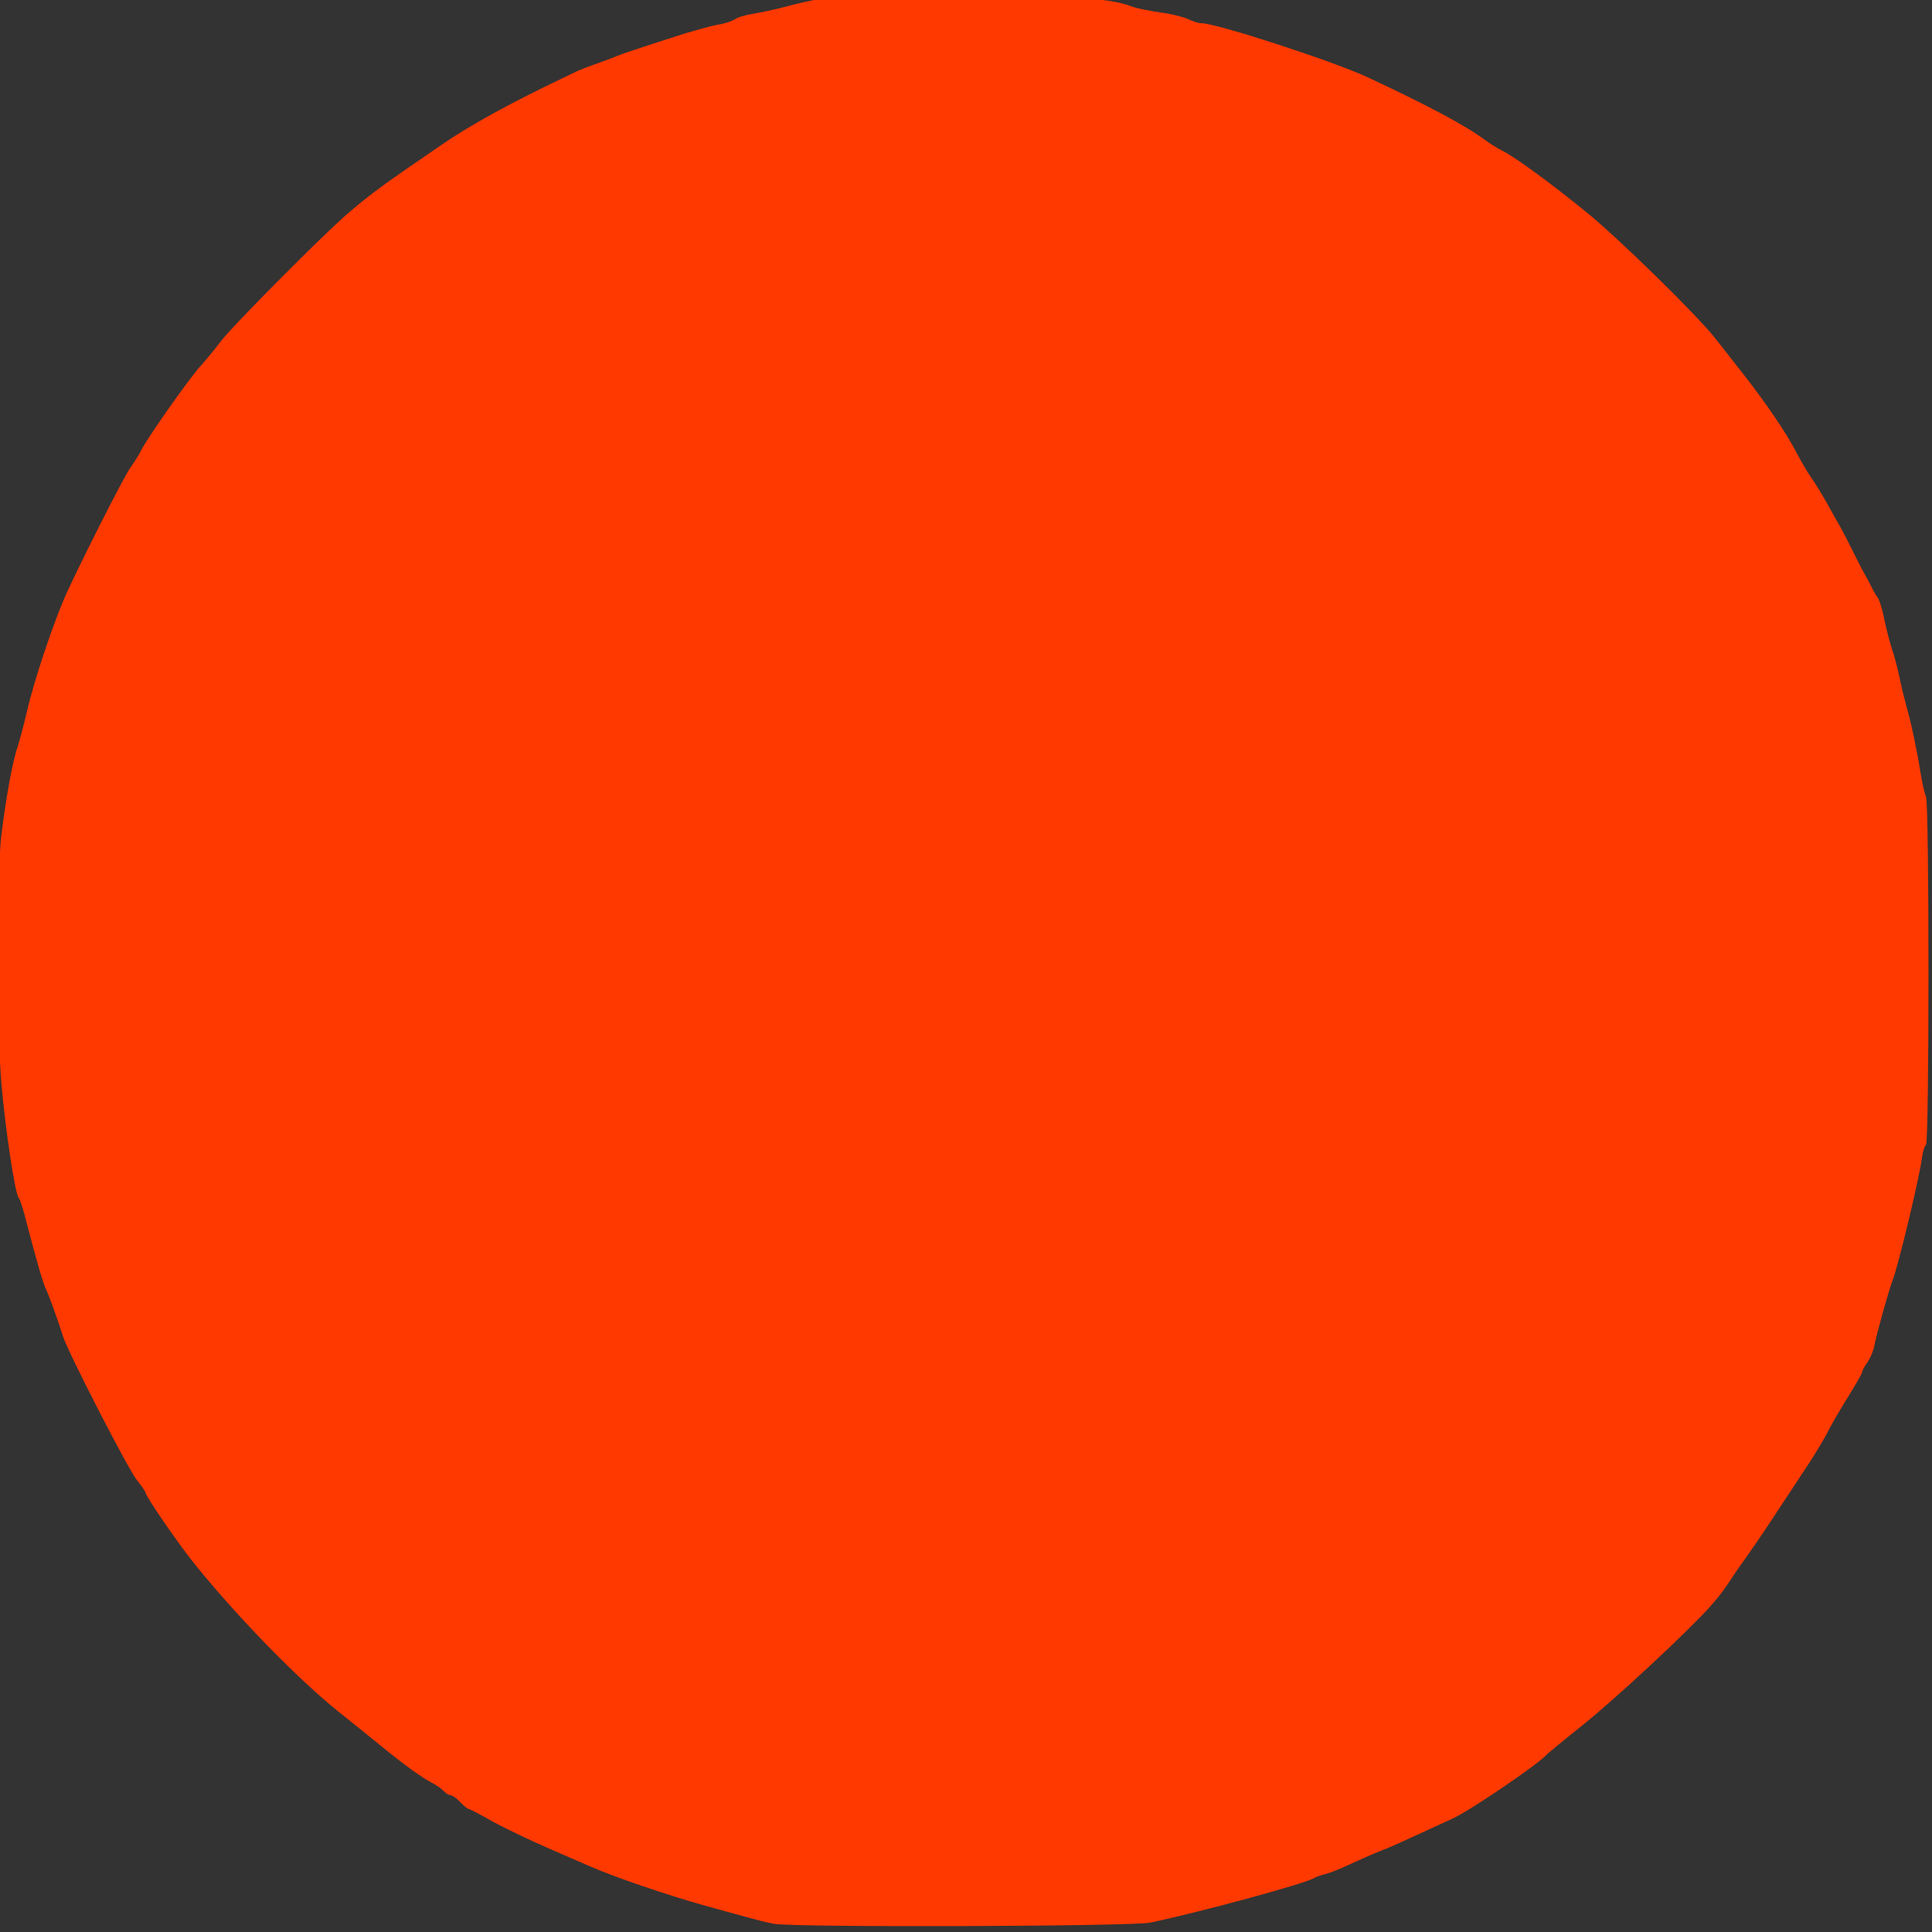 <svg id="e0mdkwsgru2kf1" xmlns="http://www.w3.org/2000/svg" xmlns:xlink="http://www.w3.org/1999/xlink" viewBox="0 0 700 700" shape-rendering="geometricPrecision" text-rendering="geometricPrecision"><rect x="0" y="0" width="700" height="700" fill="#333333" stroke="none"/><style><![CDATA[#e0mdkwsgru2kf3_to {animation: e0mdkwsgru2kf3_to__to 3000ms linear infinite normal forwards}@keyframes e0mdkwsgru2kf3_to__to { 0% {transform: translate(0px,-399.551px)} 66.667% {transform: translate(0px,-399.551px)} 70% {transform: translate(0px,0px)} 93.333% {transform: translate(0px,0px)} 96.667% {transform: translate(0px,599.999px)} 100% {transform: translate(0px,599.999px)} }#e0mdkwsgru2kf6_to {animation: e0mdkwsgru2kf6_to__to 3000ms linear infinite normal forwards}@keyframes e0mdkwsgru2kf6_to__to { 0% {transform: translate(0px,-500.618px)} 43.333% {transform: translate(0px,-500.618px)} 46.667% {transform: translate(0px,0px)} 93.333% {transform: translate(0px,0px)} 96.667% {transform: translate(0px,600.002px)} 100% {transform: translate(0px,600.002px)} }#e0mdkwsgru2kf9_to {animation: e0mdkwsgru2kf9_to__to 3000ms linear infinite normal forwards}@keyframes e0mdkwsgru2kf9_to__to { 0% {transform: translate(0px,-606.617px)} 20% {transform: translate(0px,-606.617px)} 23.333% {transform: translate(0px,0px)} 93.333% {transform: translate(0px,0px)} 96.667% {transform: translate(0px,600.003px)} 100% {transform: translate(0px,600.003px)} }]]></style><path id="e0mdkwsgru2kf2" d="M273.726,-0.397C271.226,0.103,265.826,1.303,261.726,2.403C257.626,3.503,252.226,4.603,249.726,5.003C247.326,5.403,244.326,6.203,243.226,7.003C242.126,7.703,239.426,8.603,237.226,8.903C235.026,9.303,229.626,10.803,225.226,12.103C211.126,16.603,202.326,19.503,200.226,20.403C199.126,20.903,195.626,22.203,192.526,23.303C189.326,24.403,185.926,25.803,185.026,26.303C184.026,26.803,178.726,29.303,173.226,32.003C158.226,39.403,146.126,46.203,137.226,52.303C132.826,55.303,126.526,59.703,123.126,62.003C114.726,67.803,108.126,72.803,101.926,78.303C92.326,86.803,61.326,118.003,57.226,123.403C55.026,126.303,51.726,130.303,49.926,132.303C45.726,136.803,29.926,159.303,28.026,163.403C27.726,164.203,25.926,167.003,24.126,169.603C21.526,173.403,6.726,202.703,1.126,214.903C-3.574,225.303,-10.674,246.603,-13.274,257.903C-14.274,262.303,-15.774,267.903,-16.574,270.403C-18.574,276.303,-20.974,289.903,-22.574,303.203C-24.174,317.403,-24.174,373.703,-22.474,392.903C-21.074,409.003,-17.574,432.303,-16.274,433.903C-15.774,434.403,-14.474,438.503,-13.374,442.903C-9.974,456.103,-7.174,465.703,-6.474,466.803C-5.774,468.003,-1.874,478.603,-0.174,484.203C1.626,489.903,23.326,532.203,26.626,536.303C28.326,538.403,29.726,540.503,29.726,540.803C29.726,542.103,42.126,560.103,47.626,566.803C63.126,586.003,84.926,608.303,99.426,620.003C104.826,624.303,112.026,630.103,115.426,632.903C123.926,639.803,129.926,644.103,133.426,645.903C135.126,646.803,137.026,648.103,137.726,648.903C138.426,649.703,139.526,650.403,140.126,650.403C140.826,650.403,142.426,651.503,143.726,652.903C145.026,654.303,146.426,655.403,146.726,655.403C147.126,655.403,151.026,657.403,155.326,659.903C159.726,662.303,169.126,666.803,176.226,669.903C183.426,673.003,190.126,675.903,191.226,676.403C199.626,680.103,218.726,686.603,232.226,690.403C236.626,691.603,243.126,693.403,246.726,694.403C250.326,695.403,255.026,696.603,257.226,697.003C263.626,698.403,387.226,698.003,393.726,696.603C411.926,692.803,450.526,682.303,453.226,680.403C453.826,680.003,455.626,679.403,457.226,679.003C458.926,678.603,462.926,677.003,466.226,675.403C469.526,673.903,474.226,671.803,476.726,670.803C479.226,669.903,484.426,667.603,488.226,665.803C492.126,664.103,499.026,660.803,503.726,658.703C510.426,655.503,535.226,638.603,537.726,635.403C538.026,635.103,543.826,630.303,550.726,624.803C562.626,615.203,587.626,592.003,596.326,582.403C598.626,579.903,601.626,576.103,603.026,573.903C604.426,571.703,607.226,567.603,609.226,564.903C611.226,562.103,615.826,555.403,619.426,549.903C623.026,544.403,628.526,536.103,631.626,531.403C634.726,526.703,638.226,520.903,639.426,518.403C640.726,515.903,643.926,510.303,646.726,505.903C649.426,501.503,651.726,497.503,651.726,497.103C651.726,496.603,652.526,495.003,653.626,493.603C654.626,492.103,655.726,489.503,656.026,487.903C656.826,483.703,661.326,467.503,662.726,463.903C664.826,458.403,672.526,426.503,673.426,419.103C673.726,417.103,674.326,415.103,674.826,414.803C676.026,414.103,676.026,290.803,674.826,288.603C674.326,287.603,673.426,283.703,672.826,279.903C671.626,272.203,669.526,262.103,667.726,255.903C667.126,253.703,665.926,249.003,665.226,245.403C664.426,241.803,663.226,237.103,662.426,234.903C661.726,232.703,660.426,228.003,659.726,224.403C659.026,220.803,657.926,217.203,657.226,216.403C656.626,215.603,655.626,213.803,654.926,212.403C654.226,211.003,653.326,209.203,652.826,208.403C652.326,207.603,650.426,204.003,648.726,200.503C647.026,197.103,644.826,192.803,643.826,191.003C642.826,189.303,640.526,185.203,638.726,181.903C636.826,178.603,634.326,174.503,633.126,172.903C631.926,171.203,629.726,167.403,628.126,164.403C624.526,157.303,616.926,146.103,608.526,135.403C604.826,130.703,600.426,125.103,598.726,122.903C592.426,114.703,563.626,86.503,551.826,76.903C538.526,66.103,525.826,56.803,521.126,54.503C519.526,53.703,516.626,51.903,514.726,50.503C507.926,45.403,493.926,38.003,472.326,27.903C459.526,22.003,417.726,8.403,412.226,8.403C411.126,8.403,409.026,7.703,407.426,6.903C405.926,6.203,401.426,5.003,397.326,4.503C393.326,3.903,388.826,3.003,387.226,2.403C378.926,-0.797,364.726,-1.597,321.526,-1.497C297.726,-1.397,276.226,-0.897,273.726,-0.397Z" transform="matrix(1 0 0 1 23 0)" fill="rgb(255,57,0)" stroke="none" stroke-width="0.1"/><g id="e0mdkwsgru2kf3_to" transform="translate(0,-399.551)"><g id="e0mdkwsgru2kf3" transform="translate(0,0)"><path id="e0mdkwsgru2kf4" d="M527,200.9C546.3,202.4,547.6,203,541.9,207.1C538.8,209.3,538,209.3,518.1,209.1C506.8,209,442.4,208.8,375,208.7C273.6,208.5,251.6,208.7,247,209.9C244,210.6,241.1,211.6,240.5,212C240,212.4,238.4,213,237,213.3C235.6,213.7,231.7,216.4,228.4,219.3C222.6,224.6,220,229,217.1,238.1C214.6,246,216.5,260.5,221.1,269.2C223.5,273.7,231.3,280.9,236.4,283.4C247.7,288.8,246.2,288.8,421.5,289.5C485.9,289.7,540.2,290.2,542.3,290.6C544.3,290.9,546,291.5,546,291.9C546,292.8,539.3,294.5,527,296.7C517.2,298.4,507,298.5,375,298.7L233.5,299L224.3,290.7C215.1,282.6,207.6,273.8,204,266.9C196.6,252.8,200.6,229.5,212.7,216C218,210.1,223,207,232,204.2C240,201.6,245,201,261.5,200.1C283.8,199,512.1,199.7,527,200.9Z" fill="rgb(0,0,0)" stroke="none" stroke-width="0.1"/><path id="e0mdkwsgru2kf5" d="M525.7,215.6C532.4,216,535,216.6,535.4,217.6C535.7,218.4,535.6,218.9,535.1,218.5C534.6,218.2,534,218.5,533.8,219.2C533.4,220.2,512.7,220.5,436.4,220.6C350.8,220.6,534.3,216.2,530,217.6C528.1,218.2,526.5,233.6,528.6,234.4C529.5,234.8,511.4,228.8,525.7,229.9C531.752,231.381,378.4,230.3,431.7,229.9C464.4,229.6,516.5,230.6,527,229.9C529.772,231.475,533.2,228.9,531.1,231.4C530.5,232.1,530.2,233.5,530.6,234.4C531.2,235.8,523.7,236,440.9,235.9C338,235.7,529.5,232,527,234.4C525.4,236.1,526.3,246.2,527.9,247.8C529.5,249.4,339.4,243.5,389.3,243.7C519.958,244.5,532.3,244.4,532.7,246C533.1,247.2,522.779,246.242,532.2,246.2C520.002,247.436,531.1,245.6,530.7,247.8L530.1,250.7L519,251.3C512.9,251.6,480.1,251.6,446.2,251.3C383.2,250.7,529.2,246.975,526.5,249.275C524.7,250.775,525.1,263.6,527,264.3C529.3,265.2,375.8,260.5,454.2,260.1C492.5,259.9,525.5,260.1,527.5,260.4C530.9,261.1,531.1,261.3,530.8,264.3L530.5,267.5L433,268C352.1,268.4,528.7,265.8,526.5,266.9C523.8,268.3,525.3,276.9,527,278C530,279.8,478.1,277.8,517.1,276.2L532.7,275.5L532.7,278C532.6,279.4,532.9,281.2,533.3,282C533.9,283.3,519.3,283.5,404.3,283.3C257.2,283,249,282.7,237.2,276.6C230,272.9,222,258.3,222,249.1C222,239,227.3,228.1,234.7,222.8C242,217.6,246.6,216.2,260,215C269.9,214.2,512.1,214.7,525.7,215.6Z" fill="rgb(255,255,255)" stroke="none" stroke-width="0.1"/></g></g><g id="e0mdkwsgru2kf6_to" transform="translate(0,-500.618)"><g id="e0mdkwsgru2kf6" transform="translate(0,0)"><path id="e0mdkwsgru2kf7" d="M246.982,400.836C245.635,400.851,244.851,400.884,244.801,400.934C244.667,401.067,240.667,401.333,236,401.467C231.2,401.6,226.8,402.133,226,402.533C225.333,402.933,221.999,403.466,218.666,403.6C208.799,404,208.134,404.133,207.334,405.467C206.801,406.133,206.001,406.4,205.334,406C202.801,404.4,197.6,408.133,194.934,413.467C193.334,416.533,192.401,419.599,192.801,420.133C193.201,420.799,202.133,420.933,212.666,420.666L232,420.133L232.441,421.016C263.825,420.788,346.166,420.677,427.363,420.801C568.682,420.801,588.353,421.067,599.398,422.934C614.832,425.734,621.187,428.533,631.021,437.066C641.008,445.733,646,456.666,646,470.133C646,475.333,645.244,481.067,644.336,482.801C643.428,484.534,641.613,488.133,640.402,490.666C636.62,498.266,625.877,507.999,617.404,511.199C598.34,518.666,598.793,518.666,422.674,518.666C317.998,518.752,254.116,518.391,221.861,517.551C219.97,517.951,218.177,518.375,216.666,518.801C211.599,520.267,204.933,522.133,202,523.066C190.933,526.133,190.934,527.334,202.268,530.801C208.001,532.534,213.599,534.001,214.666,534.268C215.733,534.401,218.801,534.799,221.334,535.199C223.867,535.599,229.066,536.266,232.666,536.666C236.399,537.066,240.934,537.733,242.801,538.133C248.801,539.333,341.2,539.6,354,538.533C360.667,537.867,417.599,537.334,480.666,537.334C610.533,537.201,630.8,536.534,637.6,531.867C644.933,526.801,667.601,502.801,669.334,498.268C670.134,495.868,671.866,492,673.066,489.467C674.666,486.133,675.199,481.333,675.199,469.467C675.199,454.267,675.066,453.866,670.133,443.6C667.066,437.466,661.866,429.733,657.732,425.199C653.599,420.933,650.801,417.334,651.334,417.334C651.734,417.334,650.267,415.733,647.867,413.6C645.467,411.6,643.067,410.134,642.533,410.268C642,410.401,641.734,409.6,641.867,408.4C641.867,407.2,640.666,406,638.666,405.6C636.799,405.2,561.601,404.667,471.334,404.533C381.201,404.267,306.401,403.6,305.334,403.066C304.267,402.533,301.199,402.001,298.666,401.867C293.416,401.401,256.418,400.728,246.982,400.836Z" transform="matrix(0.75 0 0 0.75 0 0)" fill="rgb(0,0,0)" stroke="none" stroke-width="0.133"/><path id="e0mdkwsgru2kf8" d="M525.7,215.513C532.4,215.878,535,216.426,535.4,217.339C535.7,218.069,535.6,218.526,535.1,218.16C534.6,217.887,534,218.16,533.8,218.799C533.4,219.712,482.045,255.406,525.7,215.513C527.778,222.739,514.831,235.121,510.531,236.399C508.631,236.947,315.7,225.647,317.8,226.377C318.7,226.742,336.942,223.794,351.242,224.799C374.542,226.442,377.7,230.577,431,230.211C463.7,229.937,499.1,229.207,509.6,228.568C529.3,227.381,533.2,227.655,531.1,229.937C530.5,230.577,530.2,231.855,530.6,232.676C531.2,233.954,543.868,231.491,461.068,231.399C546.53,228.326,528.2,237.15,525.7,239.341C524.1,240.893,389.028,255.705,333.3,239.341C334.9,240.802,354.4,232.494,404.3,232.676C555.4,233.407,532.3,241.806,532.7,243.267C533.1,244.362,533,244.362,532.2,243.449C531.5,242.536,531.1,242.901,530.7,244.91L530.1,247.557L519,248.105C512.9,248.379,480.1,248.379,446.2,248.105C383.2,247.557,524.137,243.8,521.437,245.9C519.637,247.269,528.136,270.446,525.7,262.895C528,263.717,375.8,256.504,454.2,256.139C492.5,255.957,525.5,256.139,527.5,256.413C530.9,257.052,531.1,257.235,530.8,259.973L530.5,262.895L433,263.351C352.1,263.717,515.867,258.969,513.667,259.973C510.967,261.252,525.8,258.969,527.5,259.973C530.5,261.617,537.765,276.35,525.7,272.481L532.7,270.199L532.7,272.481C532.6,273.759,532.9,275.402,533.3,276.133C533.9,277.32,519.3,277.502,404.3,277.32C257.2,277.046,249,276.772,237.2,271.203C230,267.825,222,254.496,222,246.097C222,236.876,227.3,226.925,234.7,222.086C242,217.339,246.6,216.061,260,214.965C269.9,214.235,512.1,214.691,525.7,215.513Z" transform="matrix(-1 0 -0 -1 695.768 598.499)" fill="rgb(255,255,255)" stroke="none" stroke-width="0.1"/></g></g><g id="e0mdkwsgru2kf9_to" transform="translate(0,-606.617)"><g id="e0mdkwsgru2kf9" transform="translate(0,0)"><path id="e0mdkwsgru2kf10" d="M512,408.1C527.4,409.2,541.9,411.1,549.4,413.1L553.3,414.2L547.4,416.6C541.6,419,541.2,419,526.5,418C509.1,416.8,277.3,416,259.8,417.1C235.6,418.6,223.3,426.5,217.9,444.3C211,467.1,223.7,490.2,246,495.1C253.2,496.7,463.8,497.5,504.8,496.1L539.2,494.9L543.6,497.5C547.3,499.7,550,502.5,550,504.3C550,505.7,531.2,506,401,507C299.9,507.8,256.4,507.7,251.4,507C241.3,505.5,230,502.6,226,500.5C217.1,495.9,208.9,486,204,473.9C201.8,468.5,201.8,467.8,202.9,457.9C205,439.9,210,417.3,212.2,415.9C212.8,415.5,216.7,414.9,220.9,414.5C229.4,413.8,244,411.7,257.5,409.3C265.2,407.9,280.6,407.6,361.5,407C464.3,406.3,488.2,406.5,512,408.1Z" fill="rgb(0,0,0)" stroke="none" stroke-width="0.1"/><path id="e0mdkwsgru2kf11" d="M512.8,423.6C519,423.9,523.9,424.4,523.6,424.7C523.3,425,517.3,425.9,510.3,426.8C500,428,539.975,436.156,499.726,436C509.698,437.159,507.6,439.5,502.6,440C494.4,440.7,493.599,430.7,493.299,432.7C522.802,432.295,511,432,514.2,432.7C517.6,433.5,497.3,440.6,519,442.3C523.6,442.7,395.2,440.7,420,440C457.3,438.9,469,438.9,488.3,440C506.4,441.1,510.6,441.6,507.5,442.3C505.3,442.8,535.72,455.747,502,457.9C406.4,458.6,523.6,452.8,523.6,456.9C523.6,458.9,505.1,455.2,517.1,456.9C526.8,458.3,352.6,454.3,419.5,454.3C462.4,454.3,505,454,514.2,453.5L531,452.8L530.8,456.9C530.7,460.5,530.4,460.9,528.6,460.5C527.4,460.3,500.6,459.6,468.9,459C409,457.8,530.866,458.003,535.569,457.09C515.769,458.29,528.1,464.3,531.8,468C533.3,469.5,514.893,470.265,525.7,470.3C540.296,479.932,510.787,481.414,514.2,473.9L514.2,468L530,471.4L530,474.7L522.8,475.4C518.8,475.8,551.9,484.8,514.2,484.4C449.9,483.9,521.4,482.503,517.1,484.203C516,484.703,523.701,489.747,502,484.203C510.969,475.609,520.9,487.203,530,487.903C535.5,488.303,382.4,484.2,433.6,484.4C484.8,484.6,527.2,485,527.9,485.4C528.6,485.8,529.9,485.6,530.8,484.9C531.7,484.2,532.2,483.9,531.8,484.4C531.4,484.9,531.5,486.1,532,487C532.9,488.6,532,488.8,520.7,489.4C498.2,490.4,488.9,490.5,374,490.3C303.1,490.2,256.7,489.7,252.3,489.1C239.4,487.3,230.7,481.2,225.4,470.3C220.2,459.8,222.1,446.2,230.2,436C236.8,427.7,245.5,424.3,263,423.1C275,422.3,497.6,422.7,512.8,423.6Z" fill="rgb(255,255,255)" stroke="none" stroke-width="0.1"/></g></g></svg>